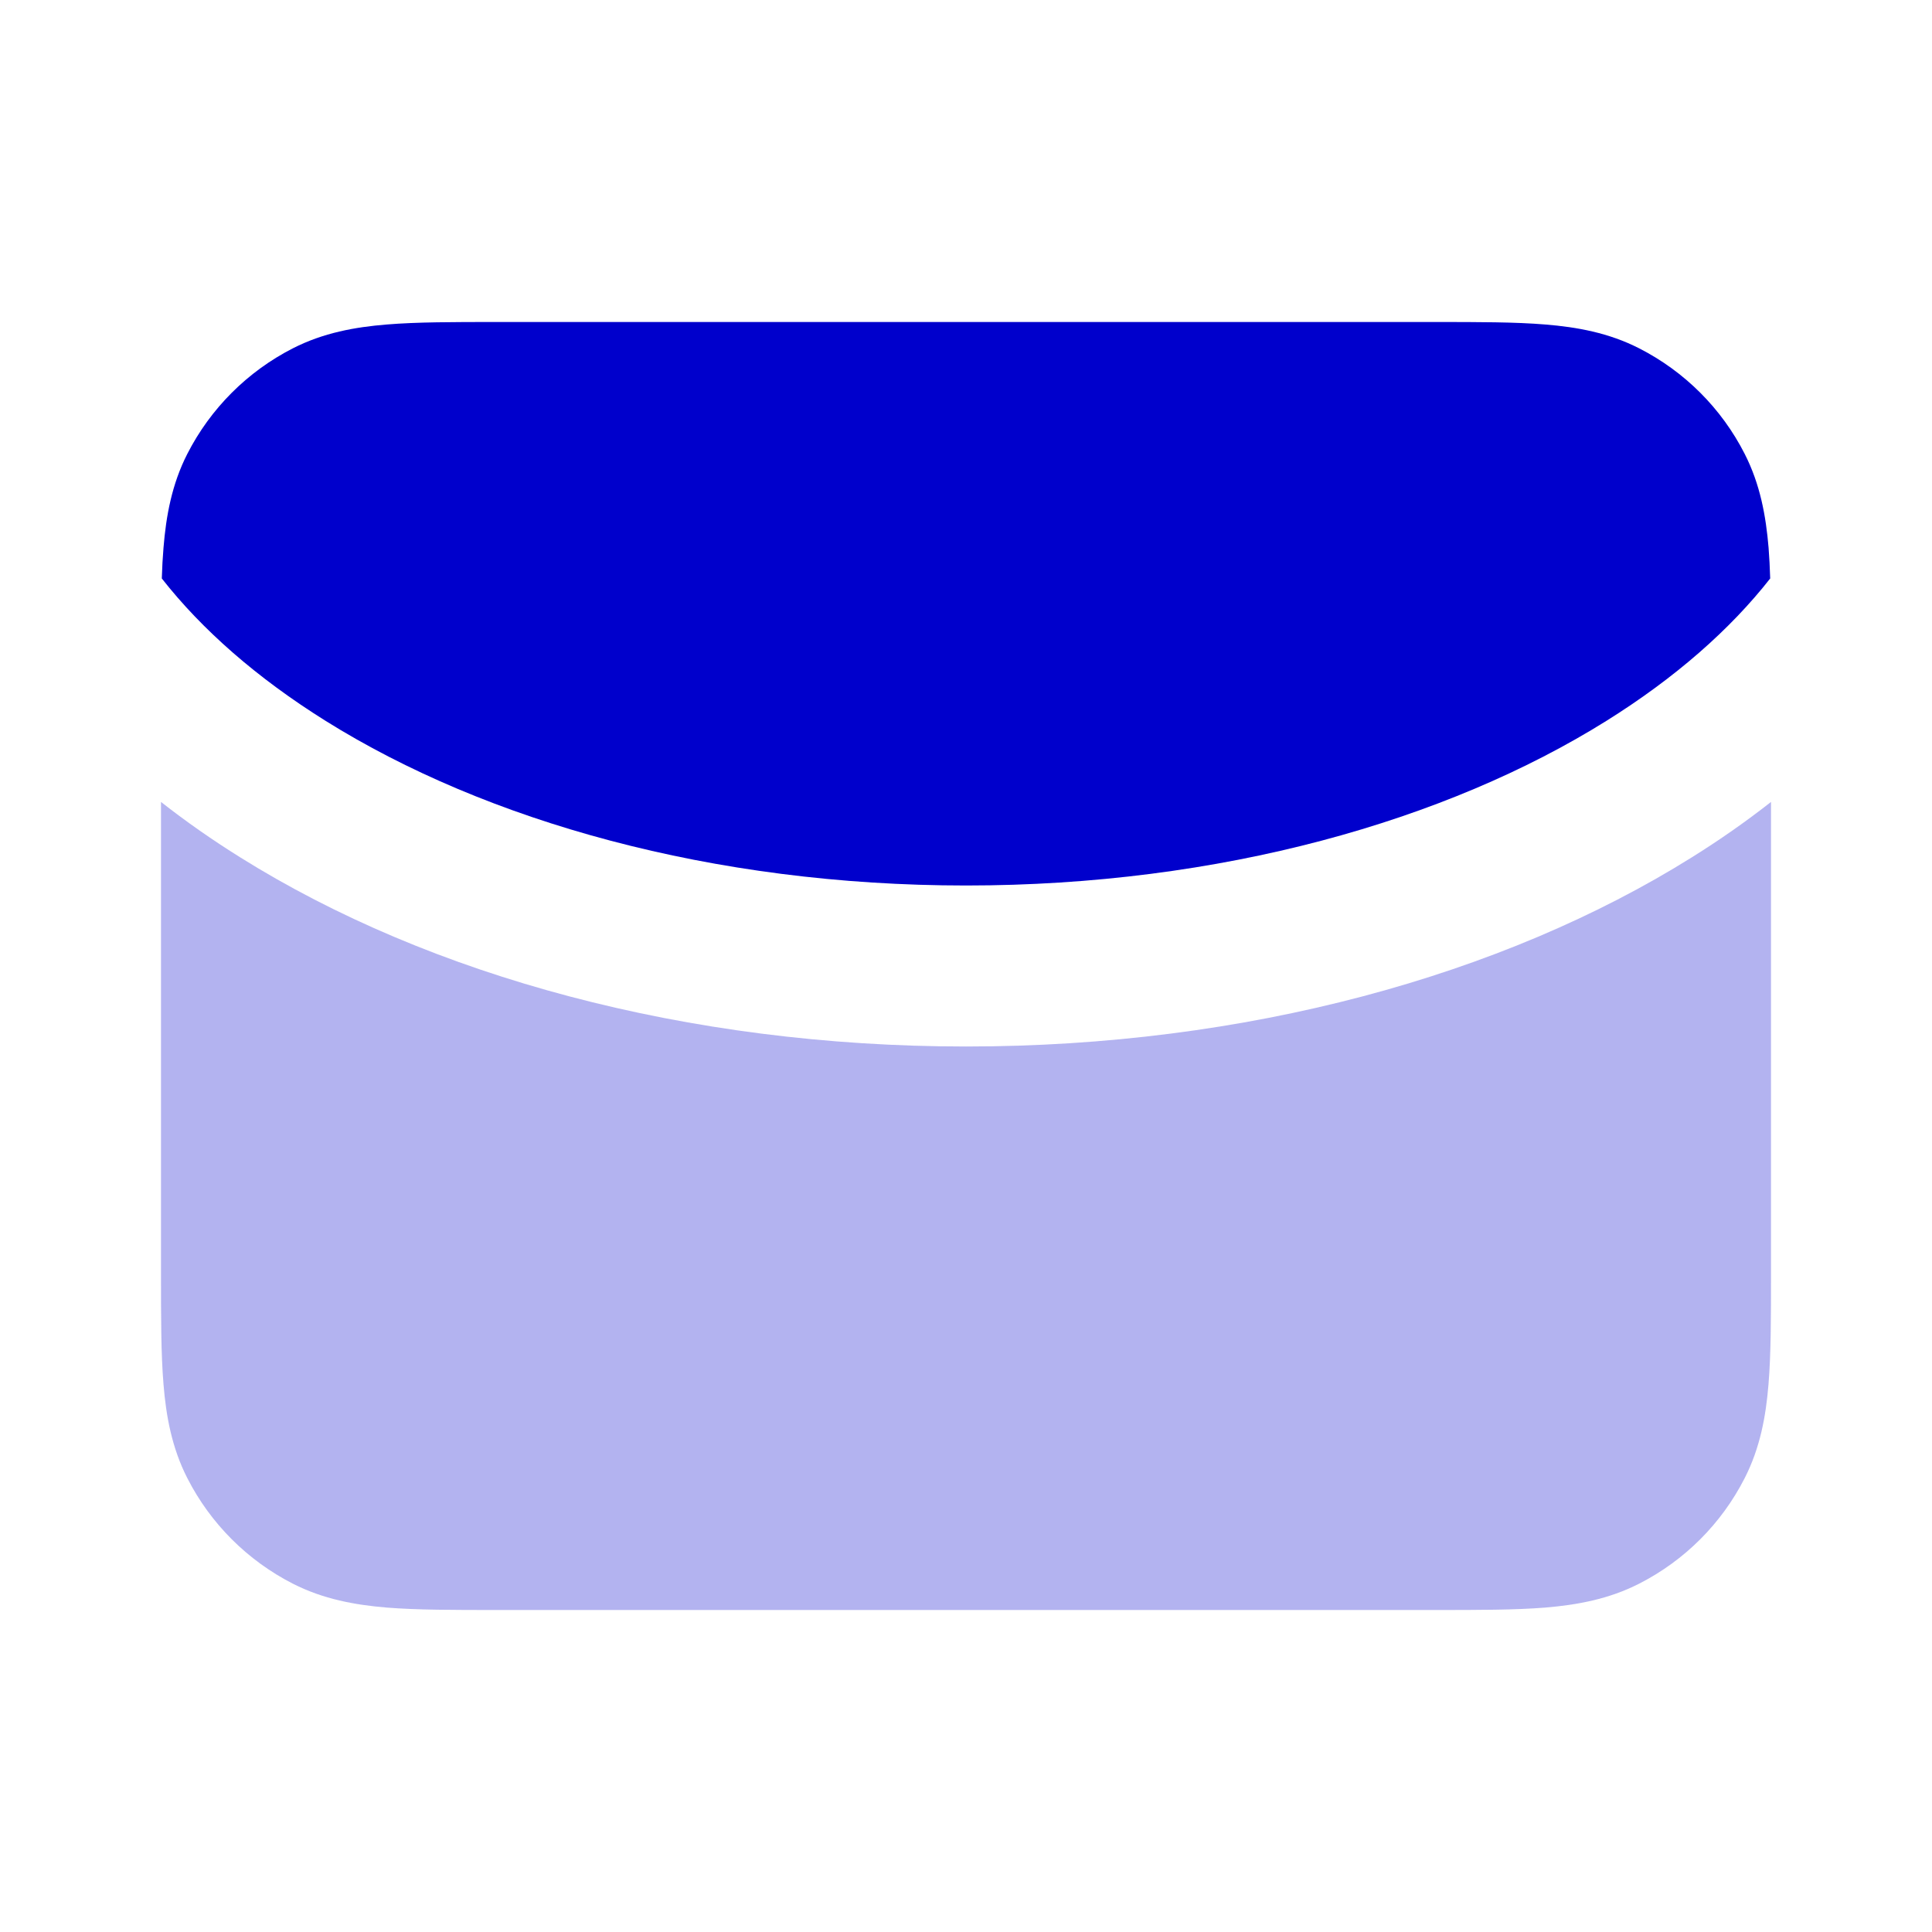 <svg width="24" height="24" viewBox="0 0 24 24" fill="none" xmlns="http://www.w3.org/2000/svg">
<path opacity="0.3" d="M22 9.962C21.689 10.206 21.36 10.436 21.015 10.651C18.661 12.123 15.471 13 12 13C8.529 13 5.339 12.123 2.985 10.651C2.64 10.436 2.311 10.206 2 9.962V15.839C2 16.366 2 16.82 2.031 17.195C2.063 17.59 2.134 17.984 2.327 18.362C2.615 18.927 3.074 19.385 3.638 19.673C4.016 19.866 4.41 19.937 4.805 19.97C5.18 20 5.634 20 6.161 20H17.838C18.366 20 18.82 20 19.195 19.97C19.59 19.937 19.984 19.866 20.362 19.673C20.927 19.385 21.385 18.927 21.673 18.362C21.866 17.984 21.937 17.59 21.969 17.195C22 16.82 22 16.366 22 15.839V9.962Z" fill="#0000CC"/>
<path d="M21.99 7.186C21.986 7.051 21.979 6.924 21.97 6.805C21.937 6.41 21.866 6.016 21.673 5.638C21.386 5.074 20.927 4.615 20.362 4.327C19.984 4.134 19.59 4.063 19.195 4.031C18.82 4 18.366 4 17.839 4H6.162C5.634 4 5.18 4 4.805 4.031C4.41 4.063 4.016 4.134 3.638 4.327C3.074 4.615 2.615 5.074 2.327 5.638C2.134 6.016 2.063 6.41 2.031 6.805C2.021 6.924 2.014 7.051 2.01 7.186C2.508 7.821 3.189 8.42 4.045 8.955C6.034 10.198 8.844 11 12 11C15.156 11 17.966 10.198 19.955 8.955C20.811 8.42 21.492 7.821 21.99 7.186Z" fill="#0000CC"/>
</svg>
